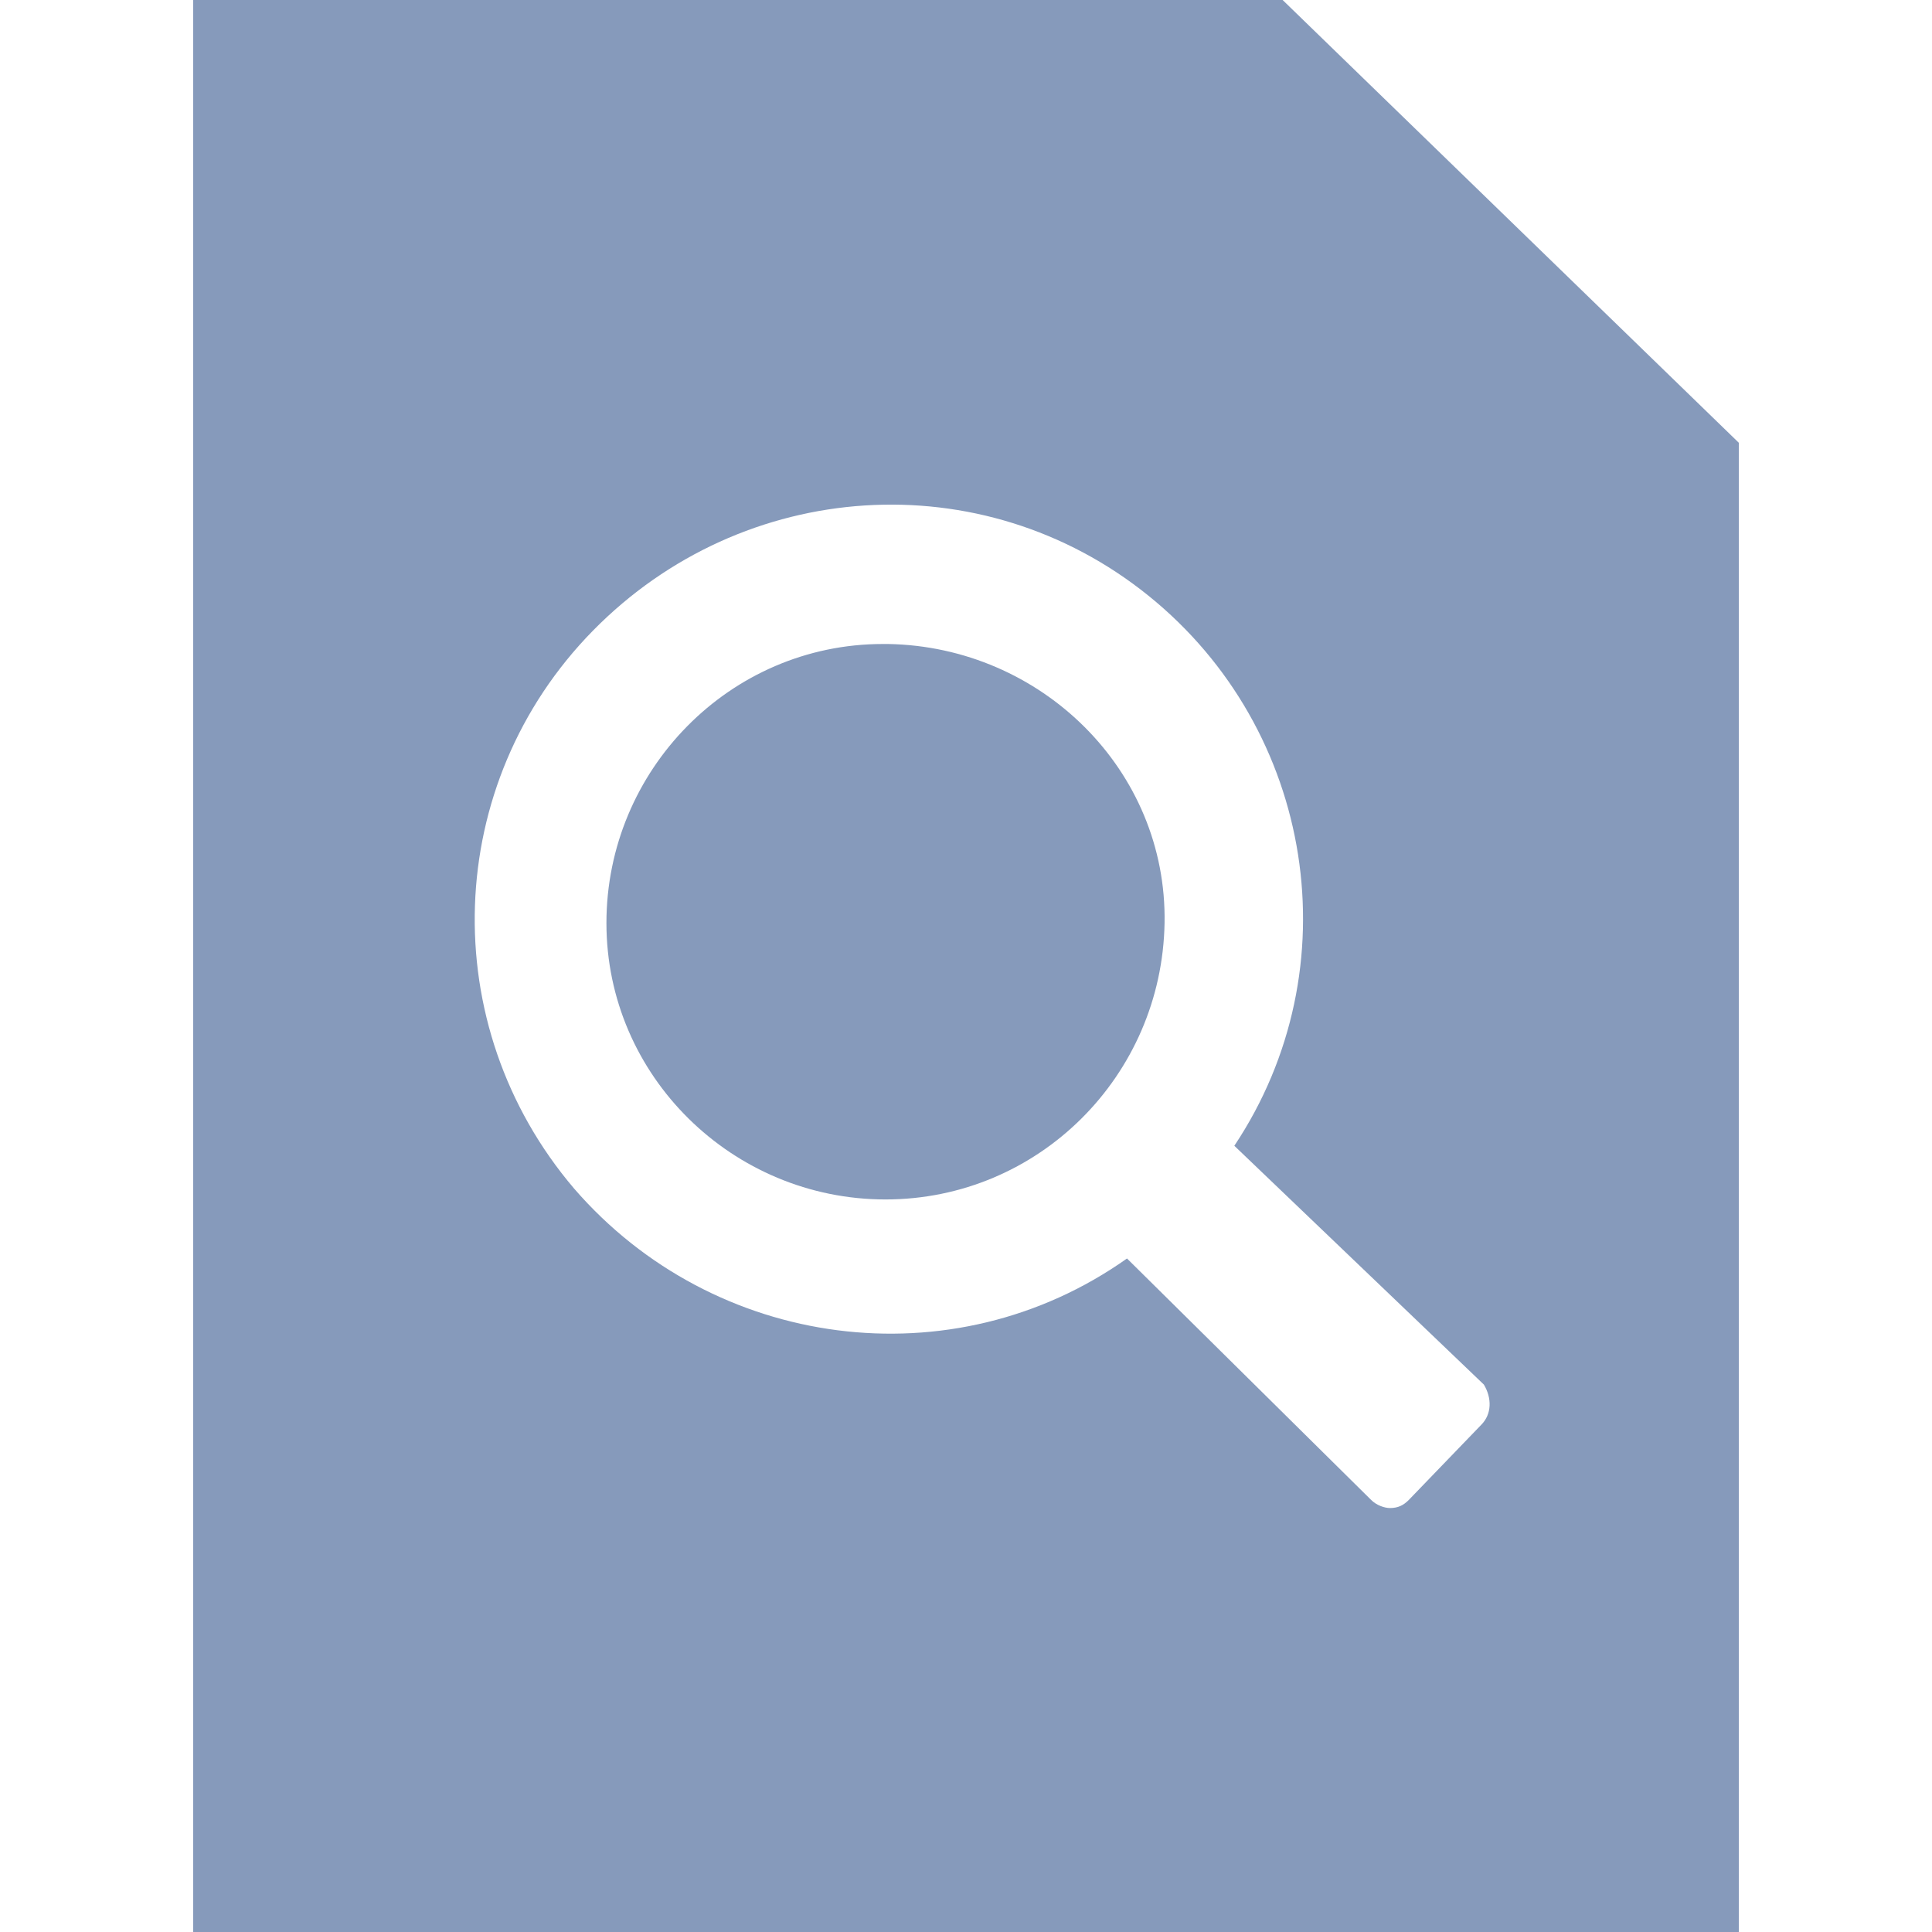 <?xml version="1.0" encoding="utf-8"?>
<!-- Generator: Adobe Illustrator 21.1.0, SVG Export Plug-In . SVG Version: 6.00 Build 0)  -->
<svg version="1.1" id="图层_1" xmlns="http://www.w3.org/2000/svg" xmlns:xlink="http://www.w3.org/1999/xlink" x="0px" y="0px"
	 viewBox="0 0 72 72" style="enable-background:new 0 0 72 72;" xml:space="preserve">
<style type="text/css">
	.st0{fill:#869ABB;}
</style>
<title>未标题-6</title>
<desc>Created with Sketch.</desc>
<g id="Page-1">
	<g id="_x32_.5-消息通知" transform="translate(-1408, -187)">
		<g id="未标题-6" transform="translate(1408, 187)">
			<path id="Shape" class="st0" d="M33.1,24h-0.2c-5.7,0-10.3,4.7-10.3,10.4S27.3,44.7,33,44.7c5.7,0,10.3-4.6,10.4-10.3
				S38.8,24.1,33.1,24L33.1,24z"/>
			<path id="Shape_1_" class="st0" d="M64.8,16.5L47.8,0H7.2v72h57.6V16.5z M55.2,53.1l-2.7,2.8c-0.2,0.2-0.4,0.3-0.7,0.3
				c-0.2,0-0.5-0.1-0.7-0.3L42,46.9c-6.5,4.6-15.4,3.4-20.6-2.6c-5.2-6.1-4.9-15.1,0.7-20.8s14.5-6.3,20.7-1.3s7.6,13.9,3.2,20.5
				l9.3,8.9C55.6,52.1,55.6,52.7,55.2,53.1L55.2,53.1z"/>
		</g>
	</g>
</g>
</svg>
